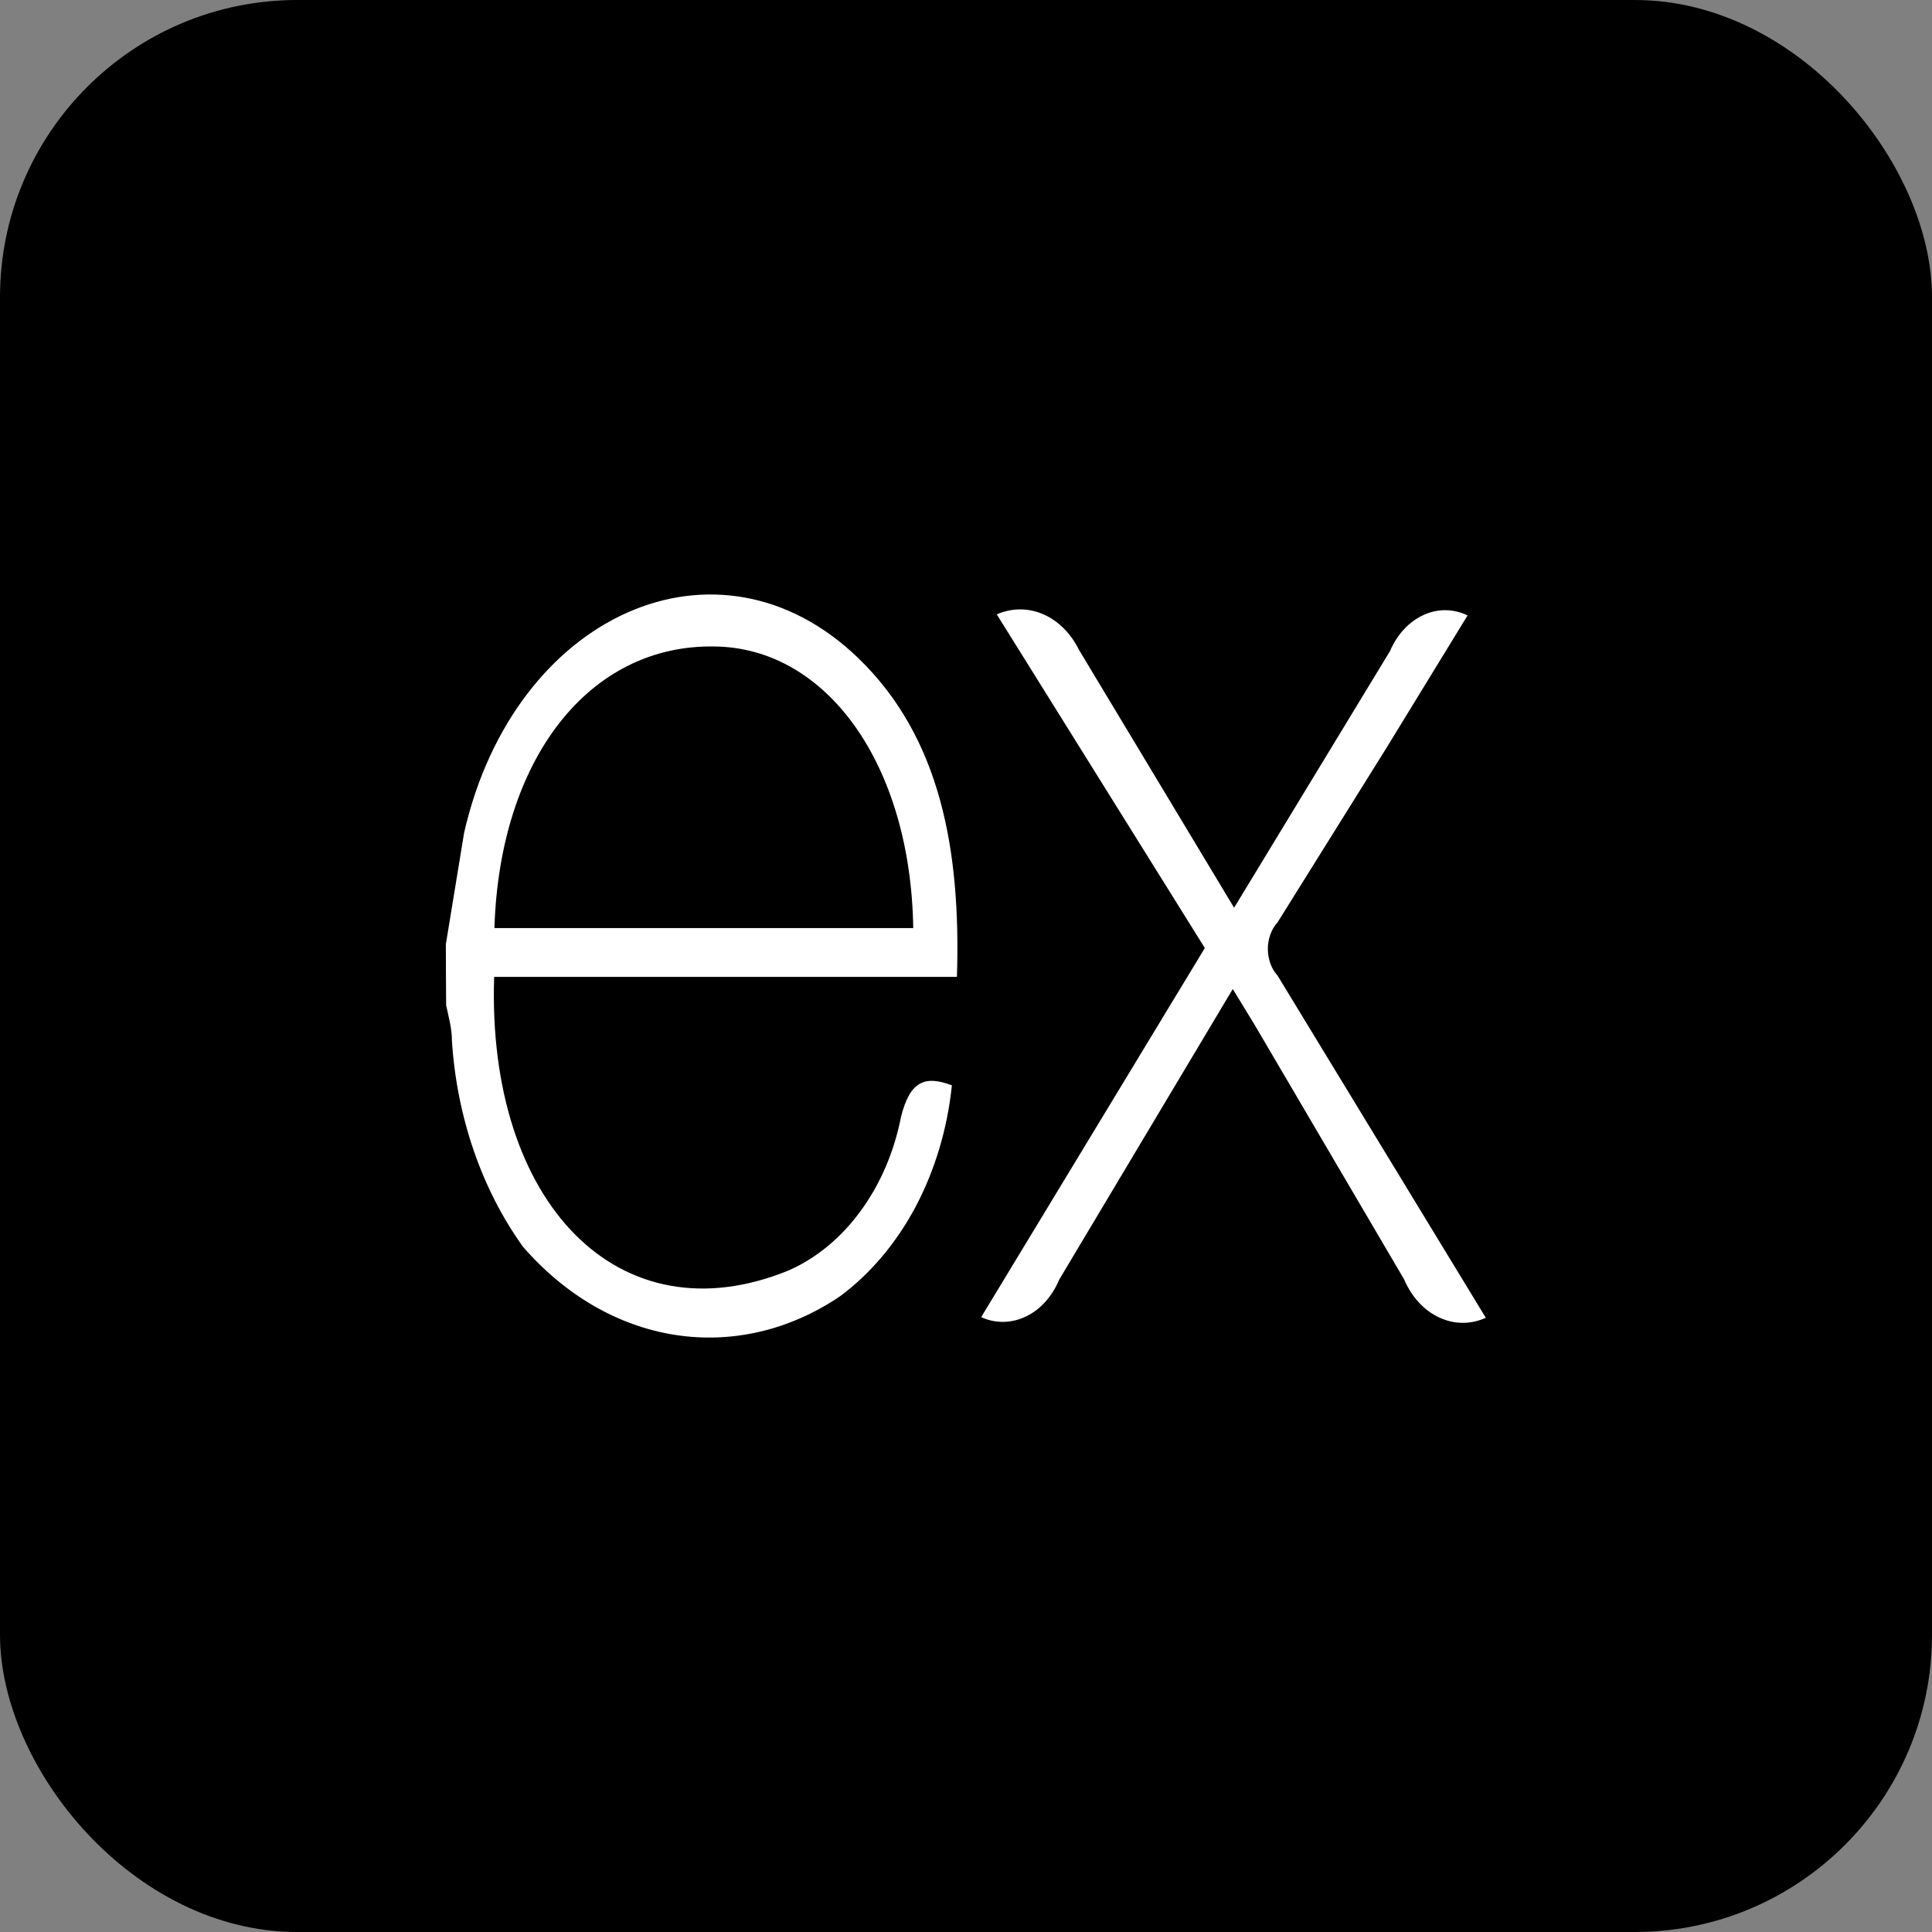 <svg width="13" height="13" viewBox="0 0 13 13" fill="none" color="inherit" xmlns="http://www.w3.org/2000/svg">
  <rect x="0" y="0" width="13" height="13" fill="#808080" stroke="none"/>
  <rect width="13" height="13" rx="2" fill="currentColor" />
  <path
    d="M10 8.866C9.898 8.913 9.786 8.913 9.684 8.865C9.582 8.818 9.498 8.726 9.447 8.607L8.441 6.894L8.295 6.655L7.128 8.609C7.08 8.723 7.001 8.812 6.904 8.858C6.807 8.905 6.7 8.907 6.602 8.863L8.107 6.379L6.707 4.134C6.808 4.09 6.918 4.089 7.019 4.133C7.12 4.176 7.205 4.261 7.261 4.374L8.304 6.108L9.353 4.381C9.401 4.269 9.481 4.183 9.577 4.139C9.673 4.094 9.779 4.095 9.875 4.141L9.332 5.028L8.596 6.207C8.575 6.229 8.559 6.257 8.548 6.288C8.537 6.318 8.531 6.352 8.531 6.385C8.531 6.419 8.537 6.452 8.548 6.483C8.559 6.514 8.575 6.541 8.596 6.564L9.997 8.866L10 8.866ZM3.001 6.348L3.123 5.603C3.46 4.13 4.832 3.517 5.776 4.429C6.328 4.963 6.466 5.72 6.439 6.573H3.325C3.275 8.097 4.168 9.017 5.31 8.547C5.495 8.465 5.661 8.327 5.792 8.147C5.924 7.967 6.017 7.749 6.063 7.514C6.123 7.275 6.223 7.234 6.405 7.303C6.375 7.595 6.291 7.874 6.161 8.12C6.03 8.366 5.855 8.573 5.65 8.724C5.312 8.952 4.923 9.042 4.541 8.982C4.158 8.922 3.801 8.714 3.519 8.389C3.242 8.004 3.074 7.517 3.041 7.004C3.041 6.919 3.018 6.84 3.002 6.764C3.001 6.626 3 6.487 3 6.348L3.001 6.348ZM3.329 6.245H6.145C6.128 5.141 5.561 4.357 4.806 4.35C3.966 4.336 3.364 5.102 3.327 6.24L3.329 6.245Z"
    fill="white" />
</svg>